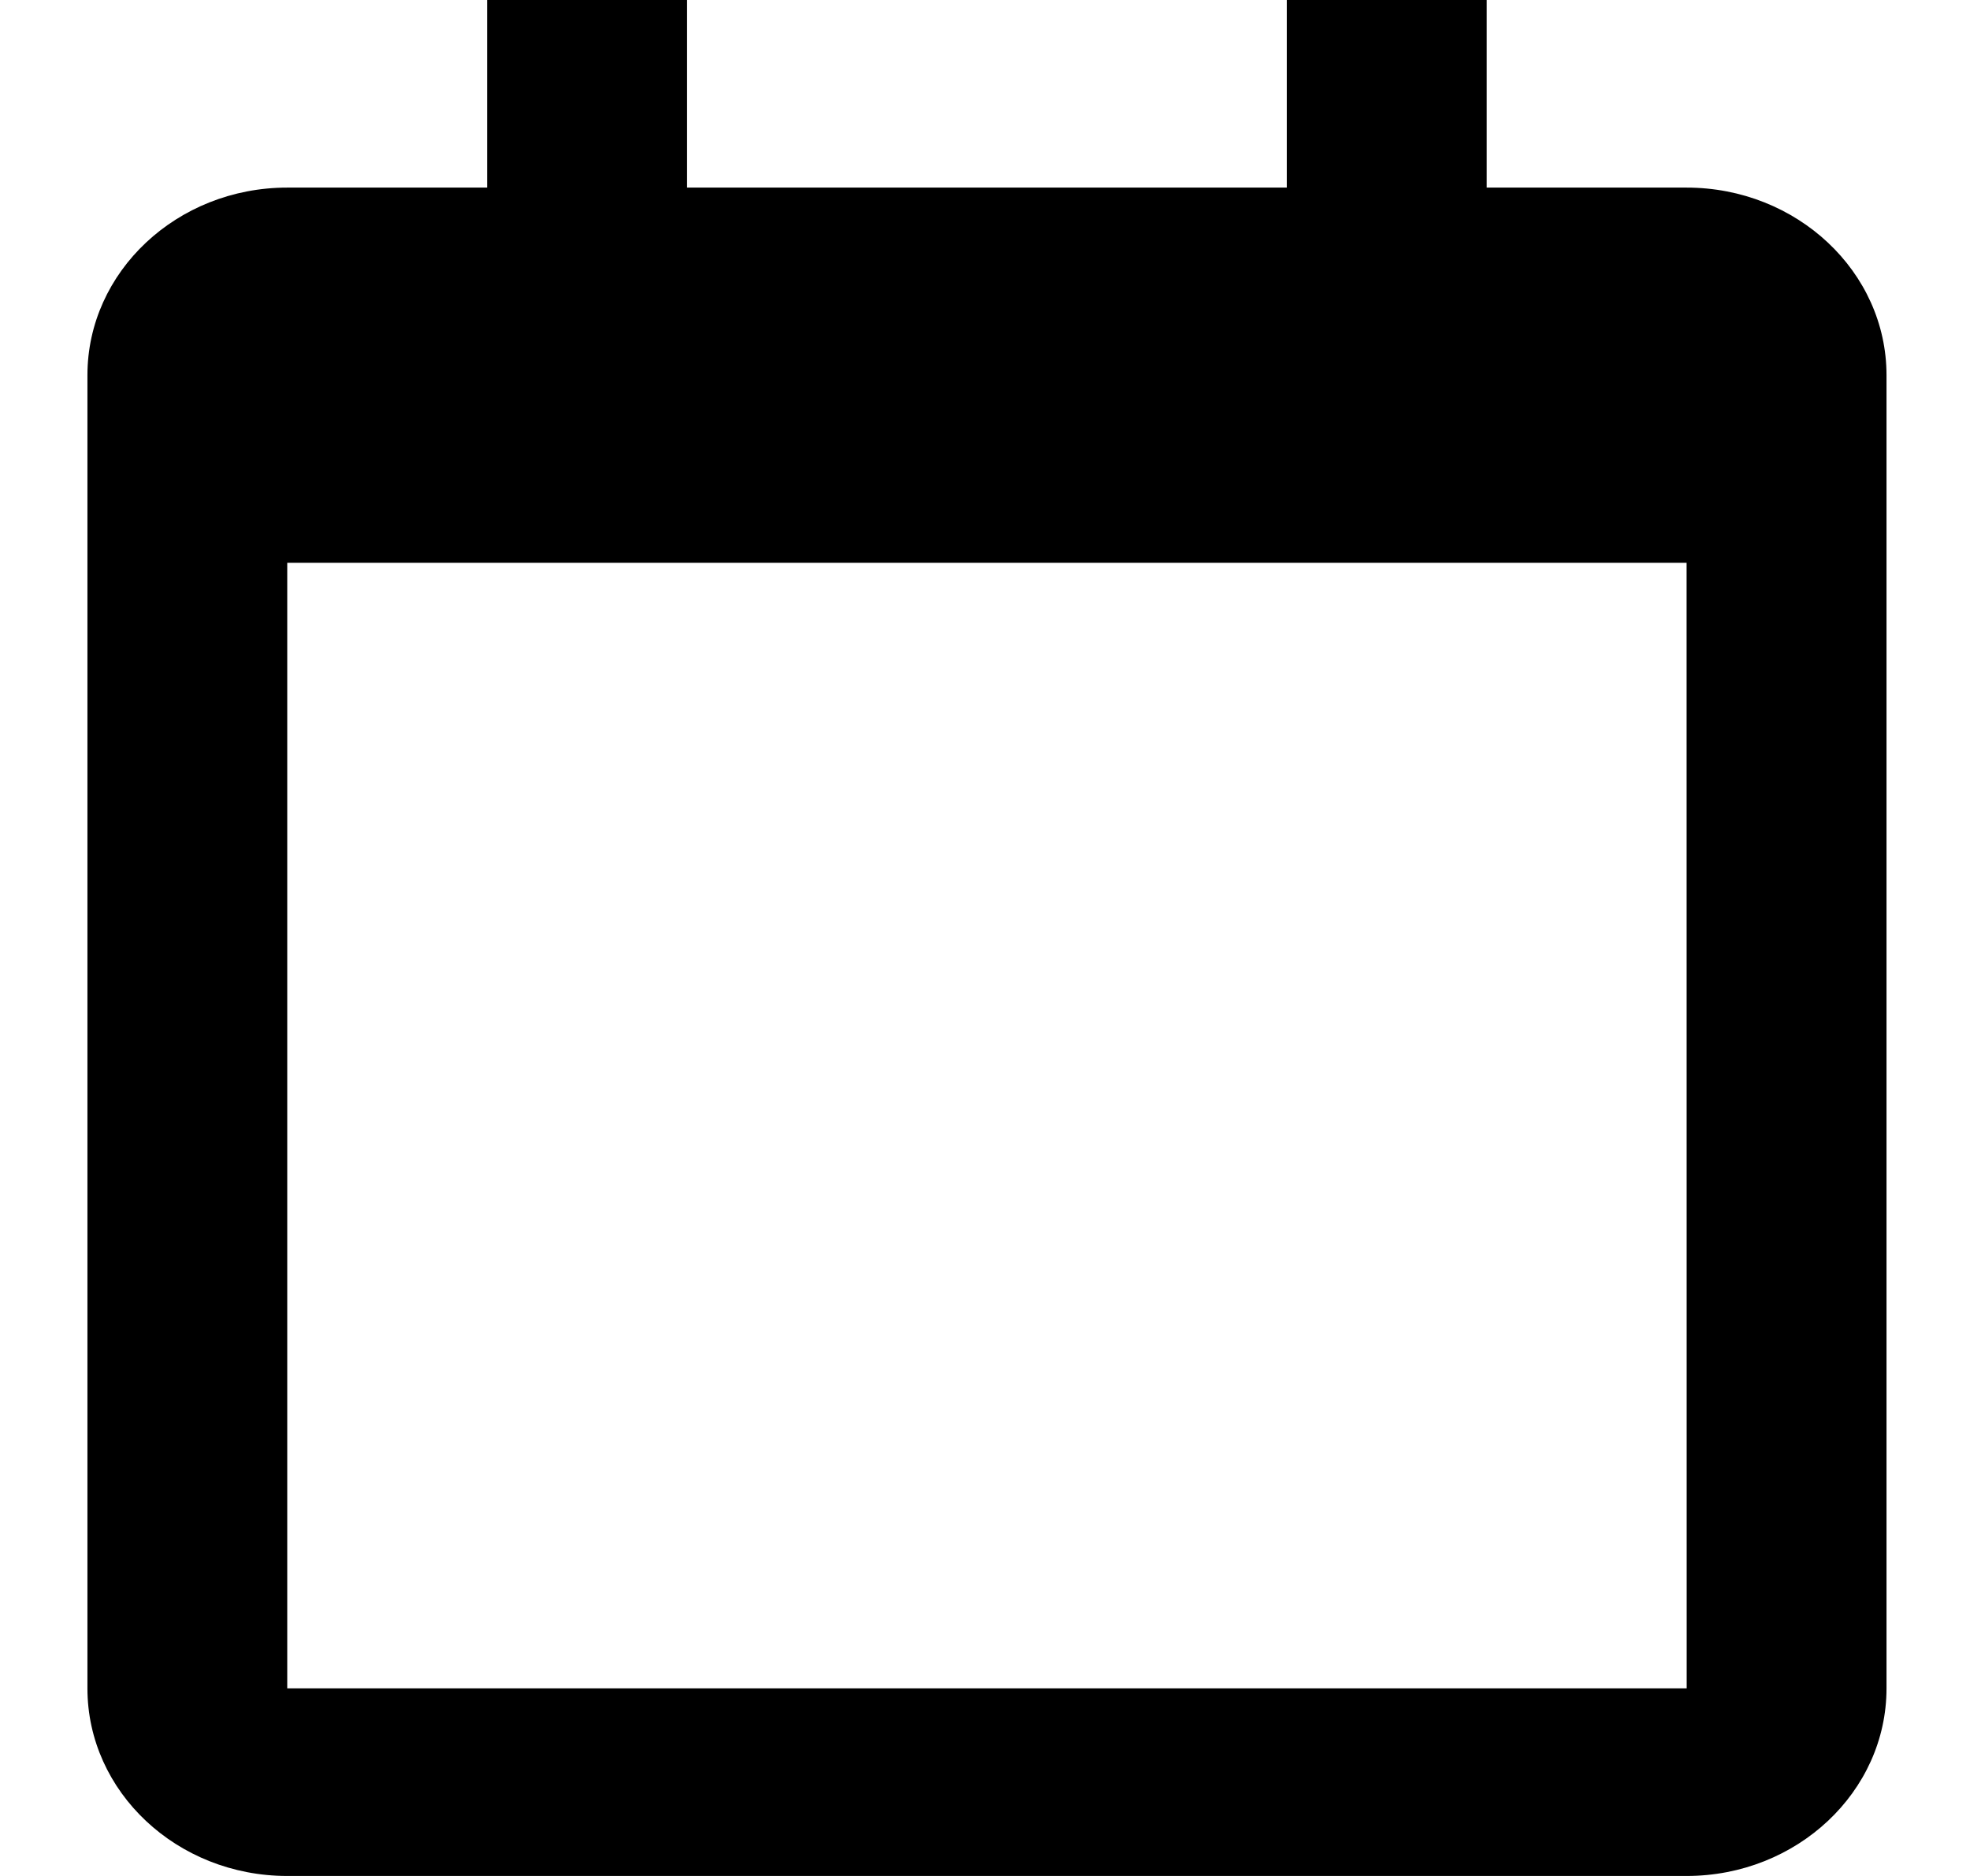 <svg width="21" height="20" viewBox="0 0 21 20" fill="none" xmlns="http://www.w3.org/2000/svg">
<path d="M17.979 2H15.848V0H13.717V2H7.324V0H5.193V2H3.062C1.887 2 0.932 2.897 0.932 4V18C0.932 19.103 1.887 20 3.062 20H17.979C19.154 20 20.11 19.103 20.11 18V4C20.11 2.897 19.154 2 17.979 2ZM17.98 18H3.062V6H17.979L17.98 18Z" fill="black"/>
</svg>

